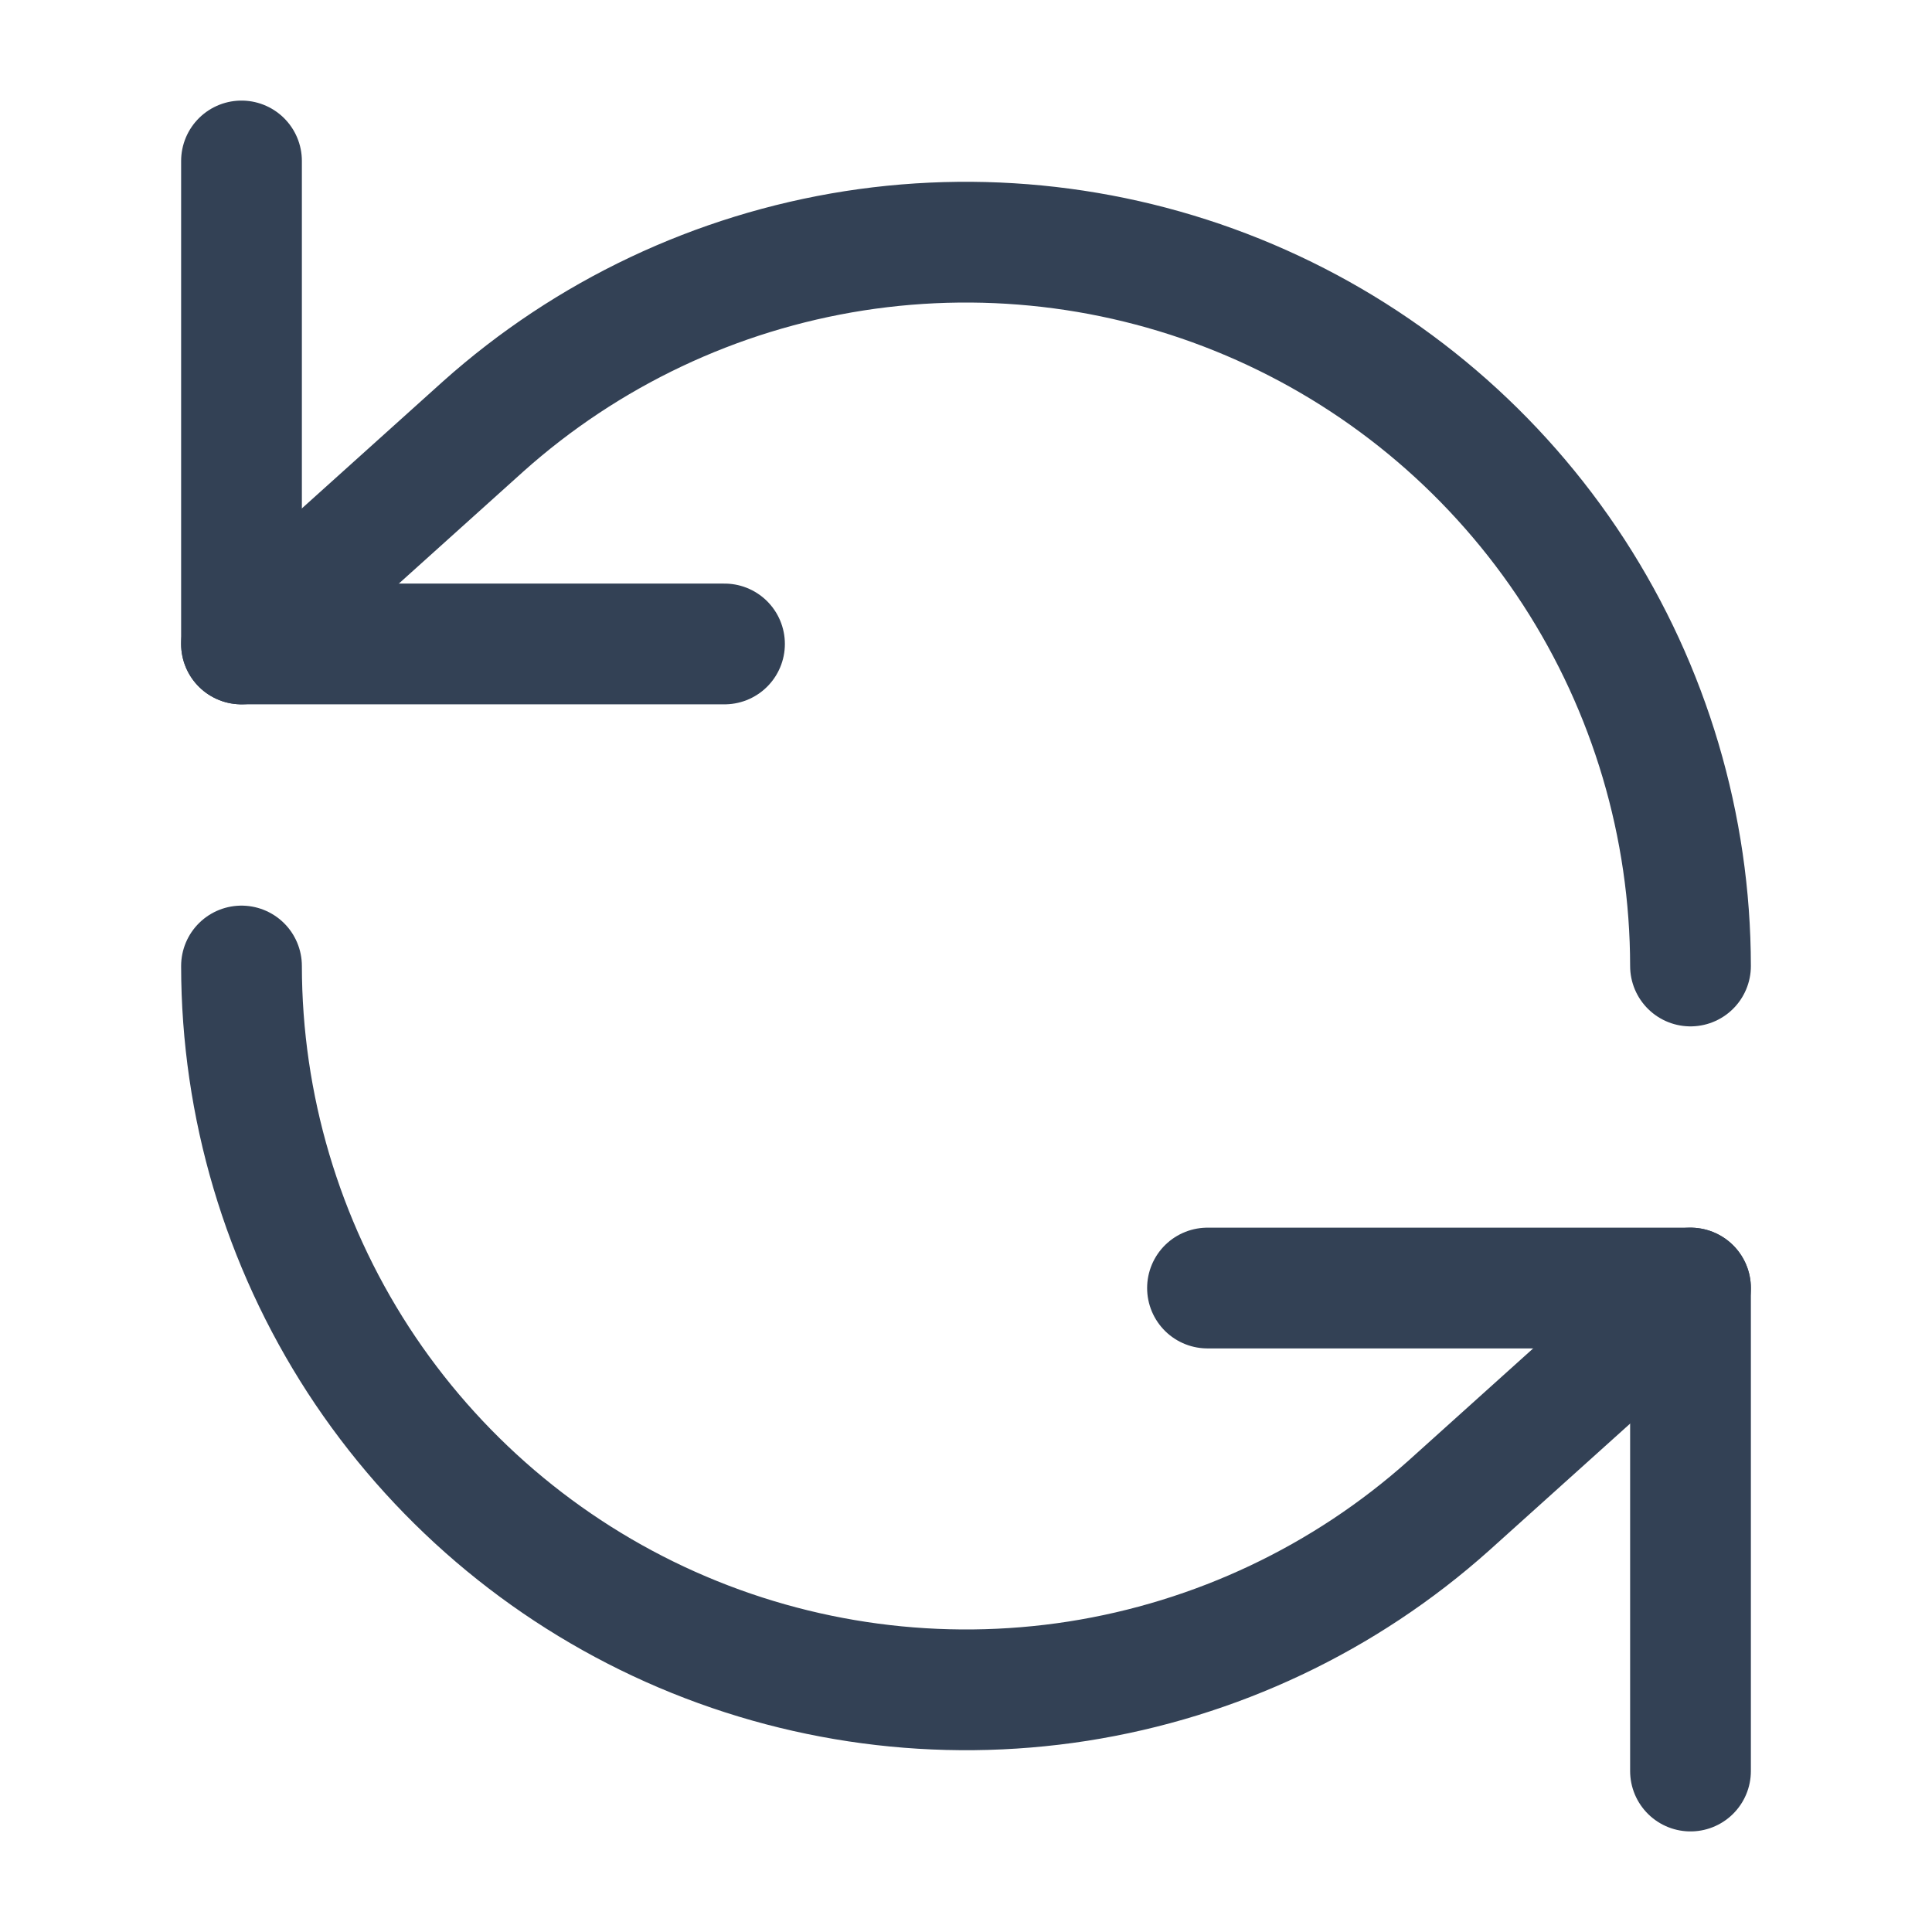 <svg width="16" height="16" viewBox="0 0 16 16" fill="none" xmlns="http://www.w3.org/2000/svg">
    <path d="M2 1.333V5.333H6" stroke="#334155" stroke-linecap="round" stroke-linejoin="round" />
    <path
        d="M14 8C13.999 6.842 13.663 5.709 13.033 4.738C12.402 3.767 11.504 2.999 10.447 2.527C9.39 2.055 8.219 1.899 7.075 2.077C5.931 2.256 4.863 2.761 4 3.533L2 5.333"
        stroke="#334155" stroke-linecap="round" stroke-linejoin="round" />
    <path d="M14 14.667V10.667H10" stroke="#334155" stroke-linecap="round" stroke-linejoin="round" />
    <path
        d="M2 8C2.001 9.158 2.337 10.29 2.967 11.262C3.598 12.233 4.496 13.001 5.553 13.473C6.61 13.945 7.781 14.101 8.925 13.923C10.069 13.744 11.137 13.239 12 12.467L14 10.667"
        stroke="#334155" stroke-linecap="round" stroke-linejoin="round" />
</svg>